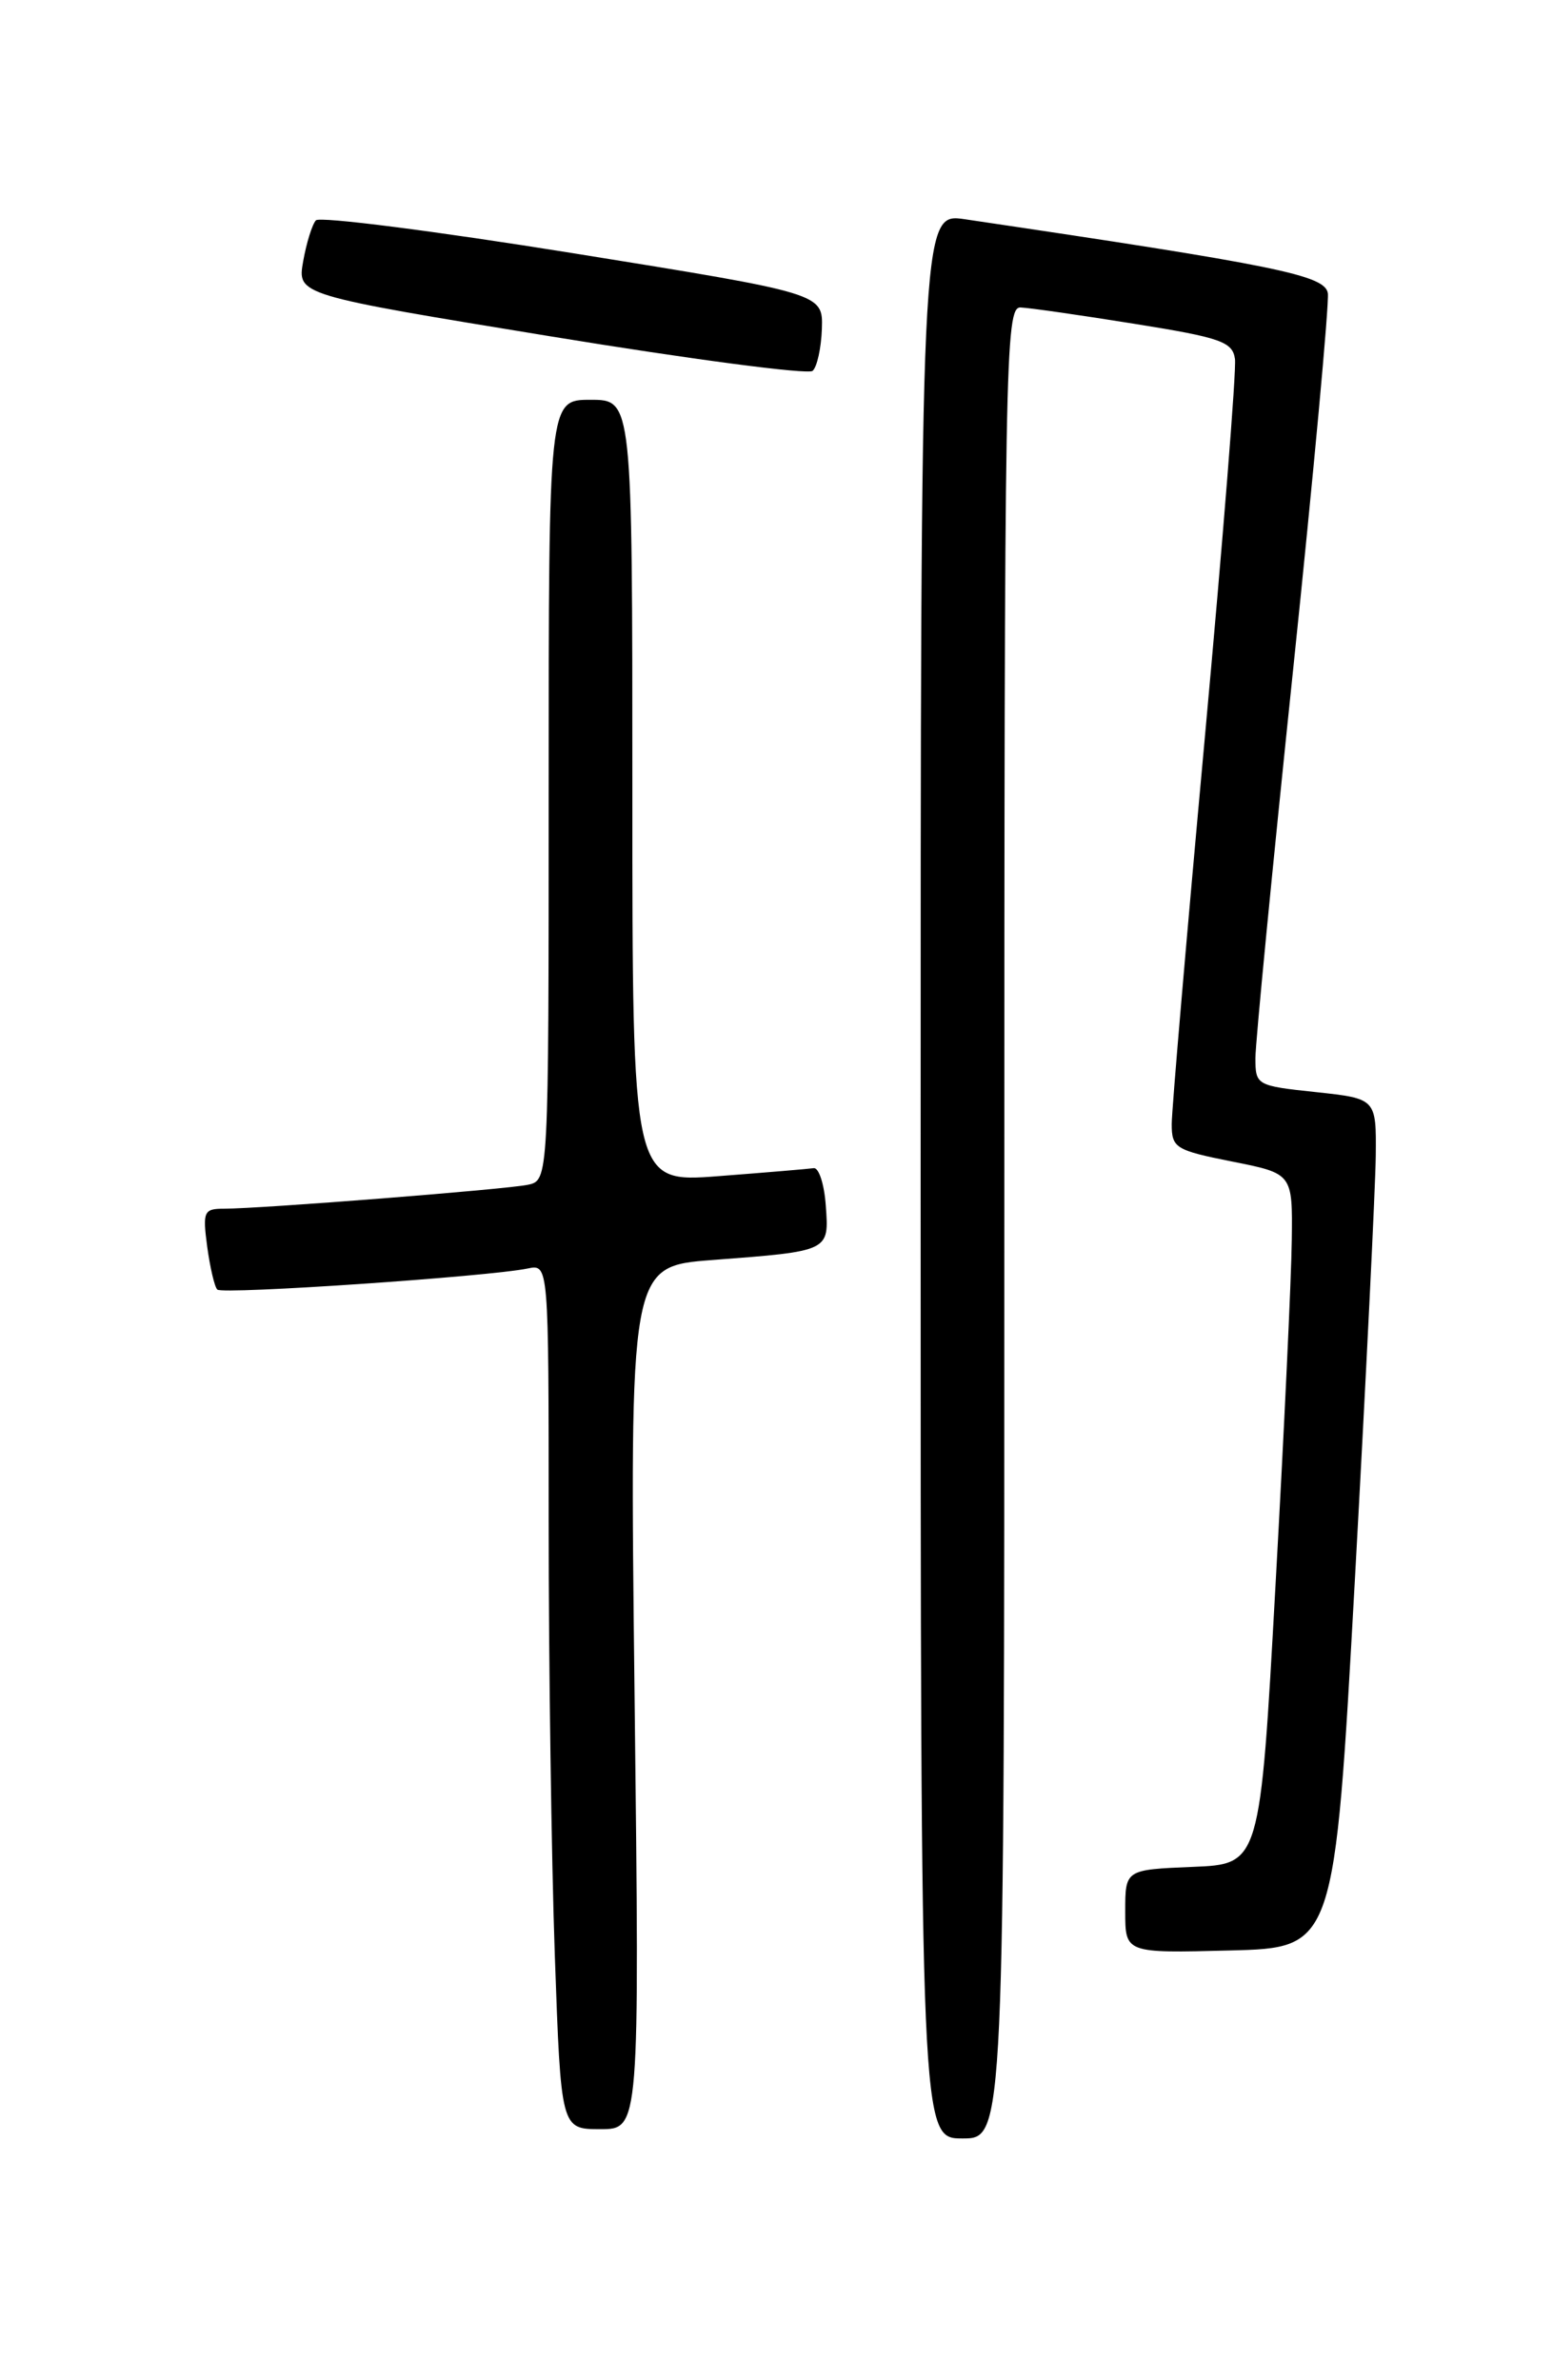 <?xml version="1.0" encoding="UTF-8" standalone="no"?>
<!DOCTYPE svg PUBLIC "-//W3C//DTD SVG 1.1//EN" "http://www.w3.org/Graphics/SVG/1.1/DTD/svg11.dtd" >
<svg xmlns="http://www.w3.org/2000/svg" xmlns:xlink="http://www.w3.org/1999/xlink" version="1.1" viewBox="0 0 167 256">
 <g >
 <path fill="currentColor"
d=" M 108.00 131.50 C 108.00 38.33 108.09 33.00 109.75 33.07 C 110.71 33.11 116.22 33.90 122.00 34.83 C 131.27 36.31 132.54 36.76 132.80 38.61 C 132.97 39.77 131.50 58.14 129.55 79.44 C 127.60 100.73 126.00 119.39 126.00 120.90 C 126.00 123.47 126.40 123.71 132.50 124.93 C 139.00 126.22 139.00 126.22 138.91 133.36 C 138.87 137.29 138.08 154.00 137.16 170.50 C 135.50 200.50 135.50 200.50 128.25 200.79 C 121.00 201.09 121.00 201.09 121.00 205.58 C 121.00 210.07 121.00 210.07 132.25 209.78 C 143.50 209.50 143.50 209.50 145.69 170.00 C 146.89 148.28 147.90 127.72 147.94 124.33 C 148.00 118.16 148.00 118.16 141.50 117.46 C 135.11 116.78 135.00 116.72 135.00 113.79 C 135.00 112.15 136.82 93.42 139.04 72.16 C 141.26 50.90 142.94 32.62 142.79 31.55 C 142.50 29.60 137.39 28.56 103.75 23.58 C 99.00 22.88 99.00 22.88 99.00 126.44 C 99.00 230.00 99.00 230.00 103.50 230.00 C 108.00 230.00 108.00 230.00 108.00 131.50 Z  M 68.24 182.60 C 67.70 136.20 67.70 136.20 76.60 135.52 C 89.26 134.56 89.16 134.60 88.80 129.67 C 88.64 127.37 88.05 125.56 87.50 125.64 C 86.95 125.72 82.34 126.11 77.25 126.50 C 68.00 127.21 68.00 127.21 68.00 85.11 C 68.00 43.00 68.00 43.00 63.50 43.00 C 59.00 43.00 59.00 43.00 59.00 84.98 C 59.00 126.96 59.00 126.96 56.75 127.43 C 54.35 127.93 28.03 130.00 24.08 130.00 C 21.91 130.00 21.78 130.31 22.28 134.08 C 22.59 136.33 23.07 138.41 23.37 138.70 C 23.92 139.25 52.61 137.30 56.75 136.43 C 59.00 135.96 59.00 135.96 59.00 163.73 C 59.00 179.00 59.30 199.94 59.66 210.25 C 60.32 229.00 60.32 229.00 64.55 229.00 C 68.78 229.00 68.78 229.00 68.24 182.60 Z  M 88.38 35.35 C 88.50 31.56 88.50 31.56 61.60 27.23 C 46.80 24.85 34.37 23.26 33.97 23.70 C 33.57 24.14 32.95 26.13 32.60 28.11 C 31.96 31.72 31.96 31.72 59.23 36.18 C 74.23 38.64 86.90 40.31 87.38 39.89 C 87.86 39.48 88.31 37.43 88.38 35.35 Z "/>
</g>
</svg>